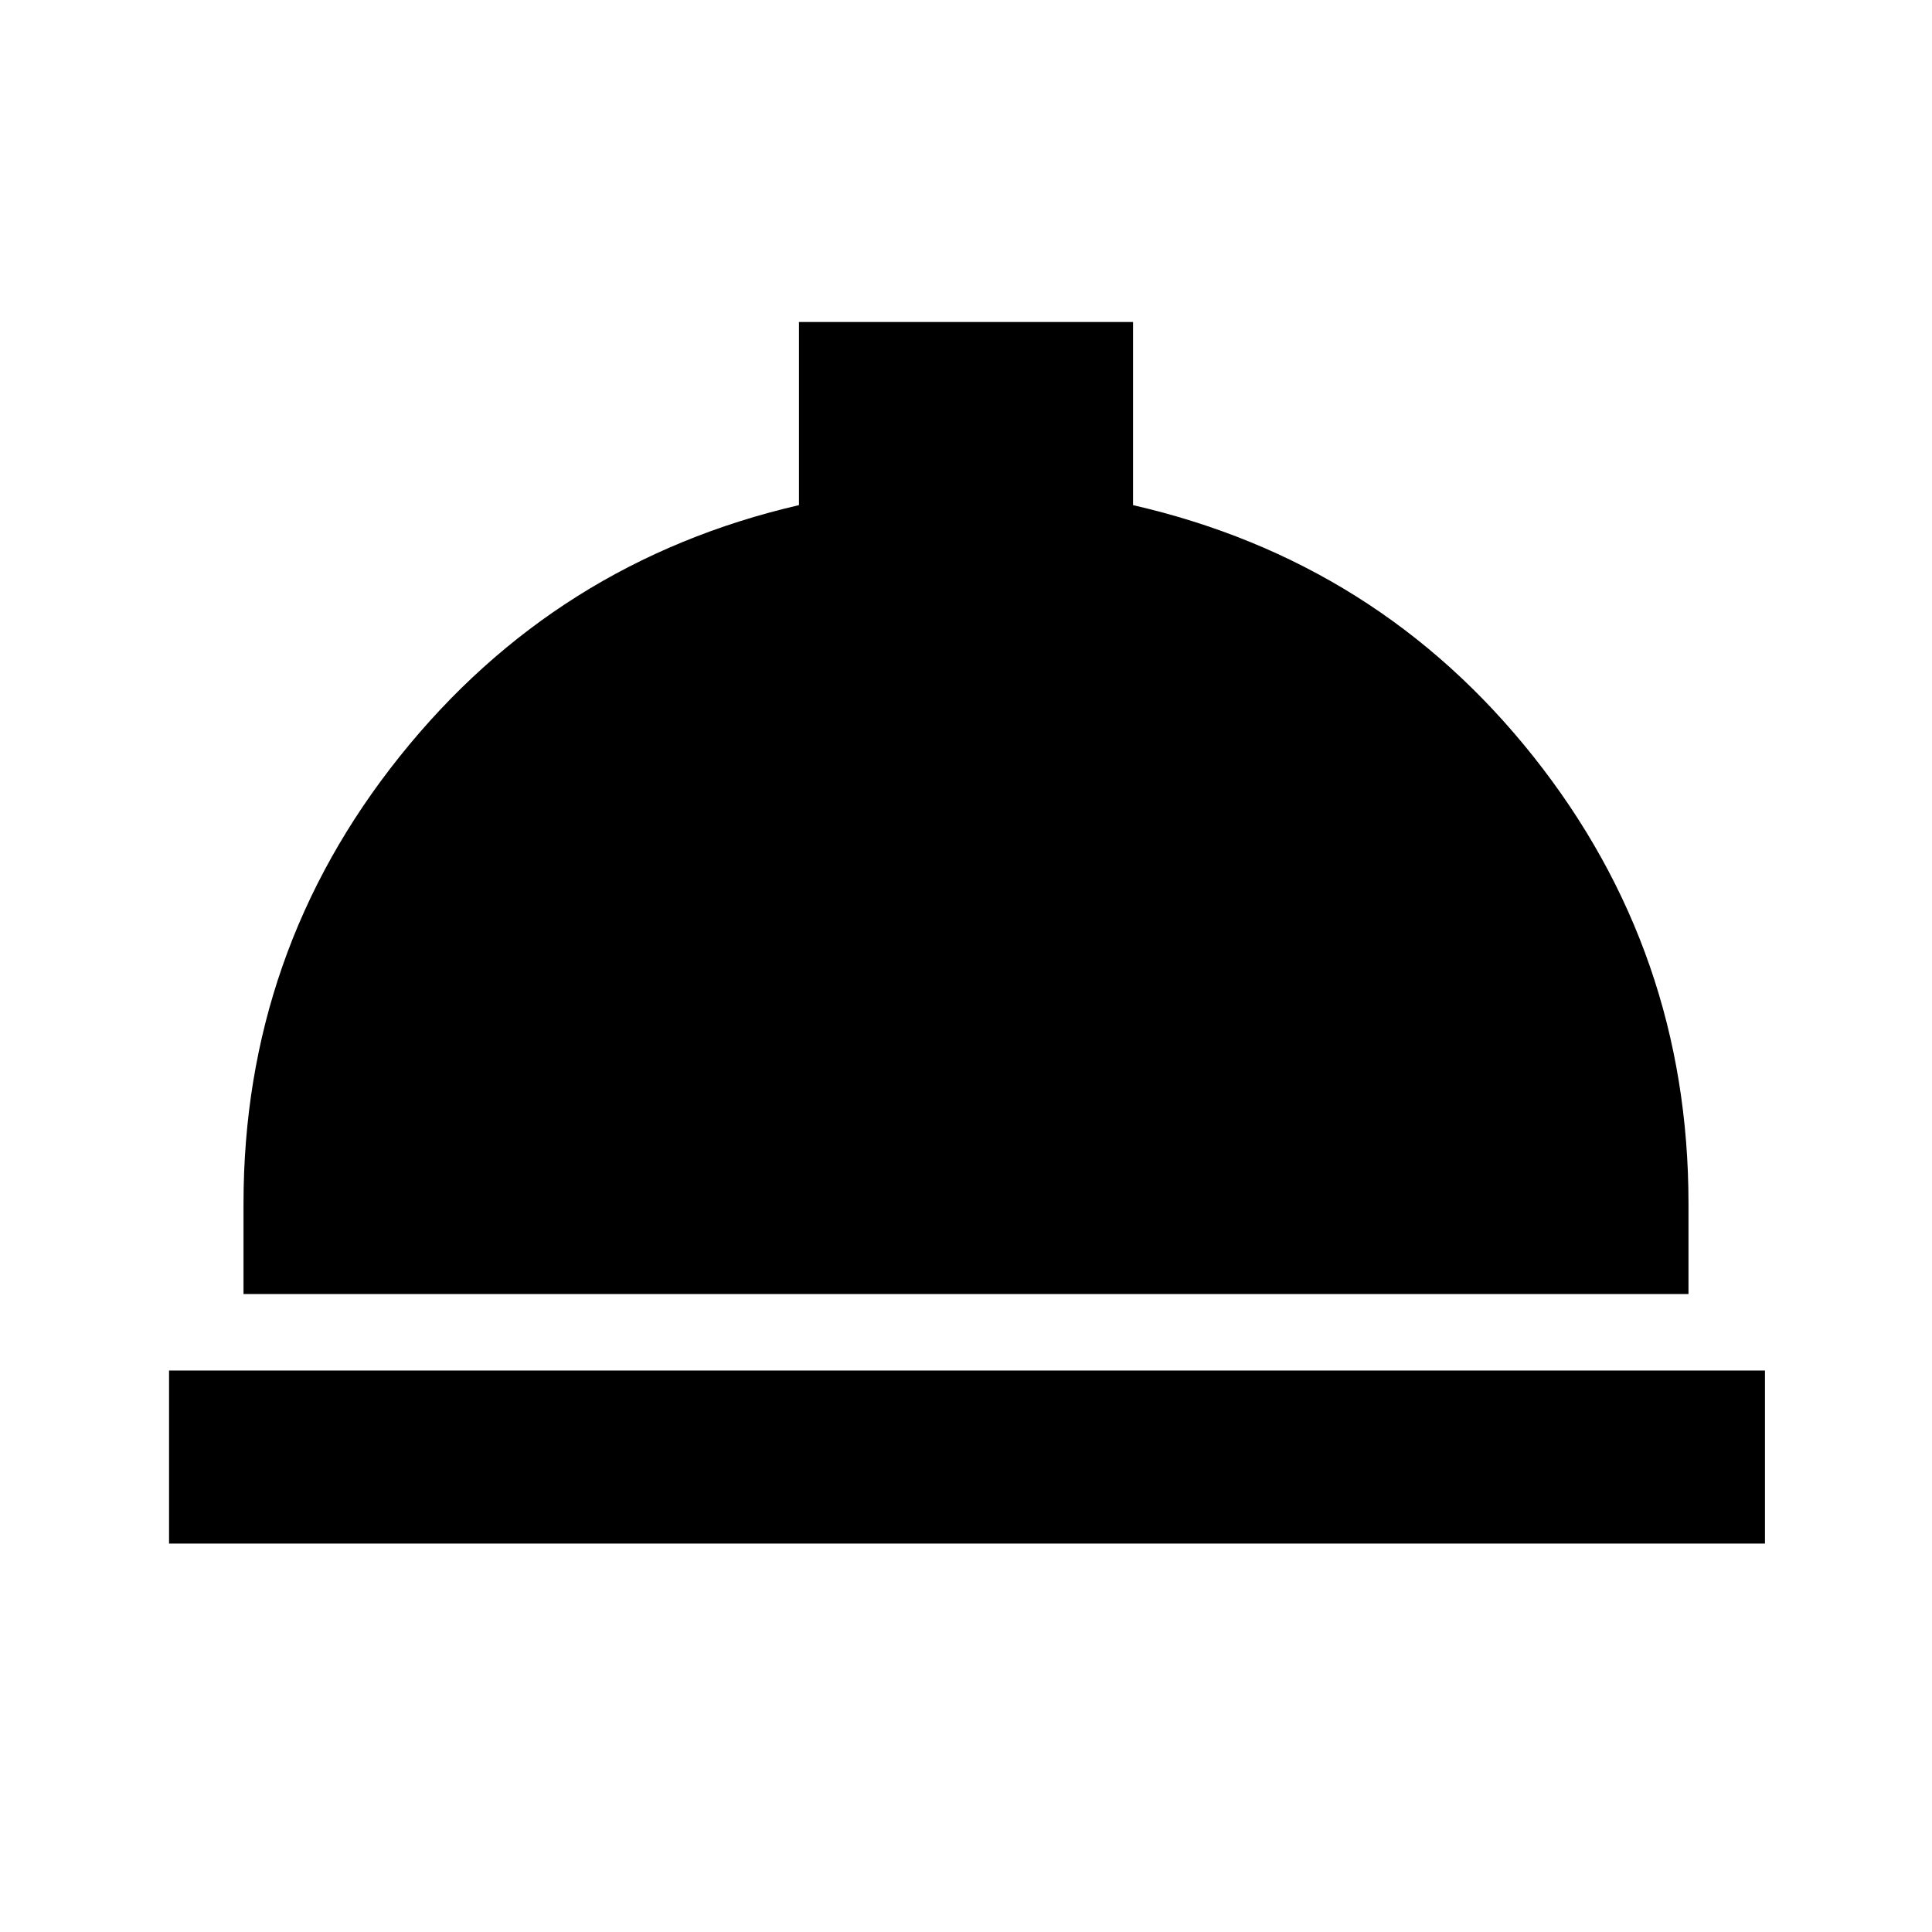 <svg xmlns="http://www.w3.org/2000/svg" height="24" width="24"><path d="M2.1 19.175v-2.15h19.825v2.15Zm.925-3.1V14.95q0-3.125 1.938-5.55Q6.9 6.975 9.925 6.275V4h4.15v2.275q3.05.7 4.975 3.125 1.925 2.425 1.925 5.55v1.125Z"/></svg>